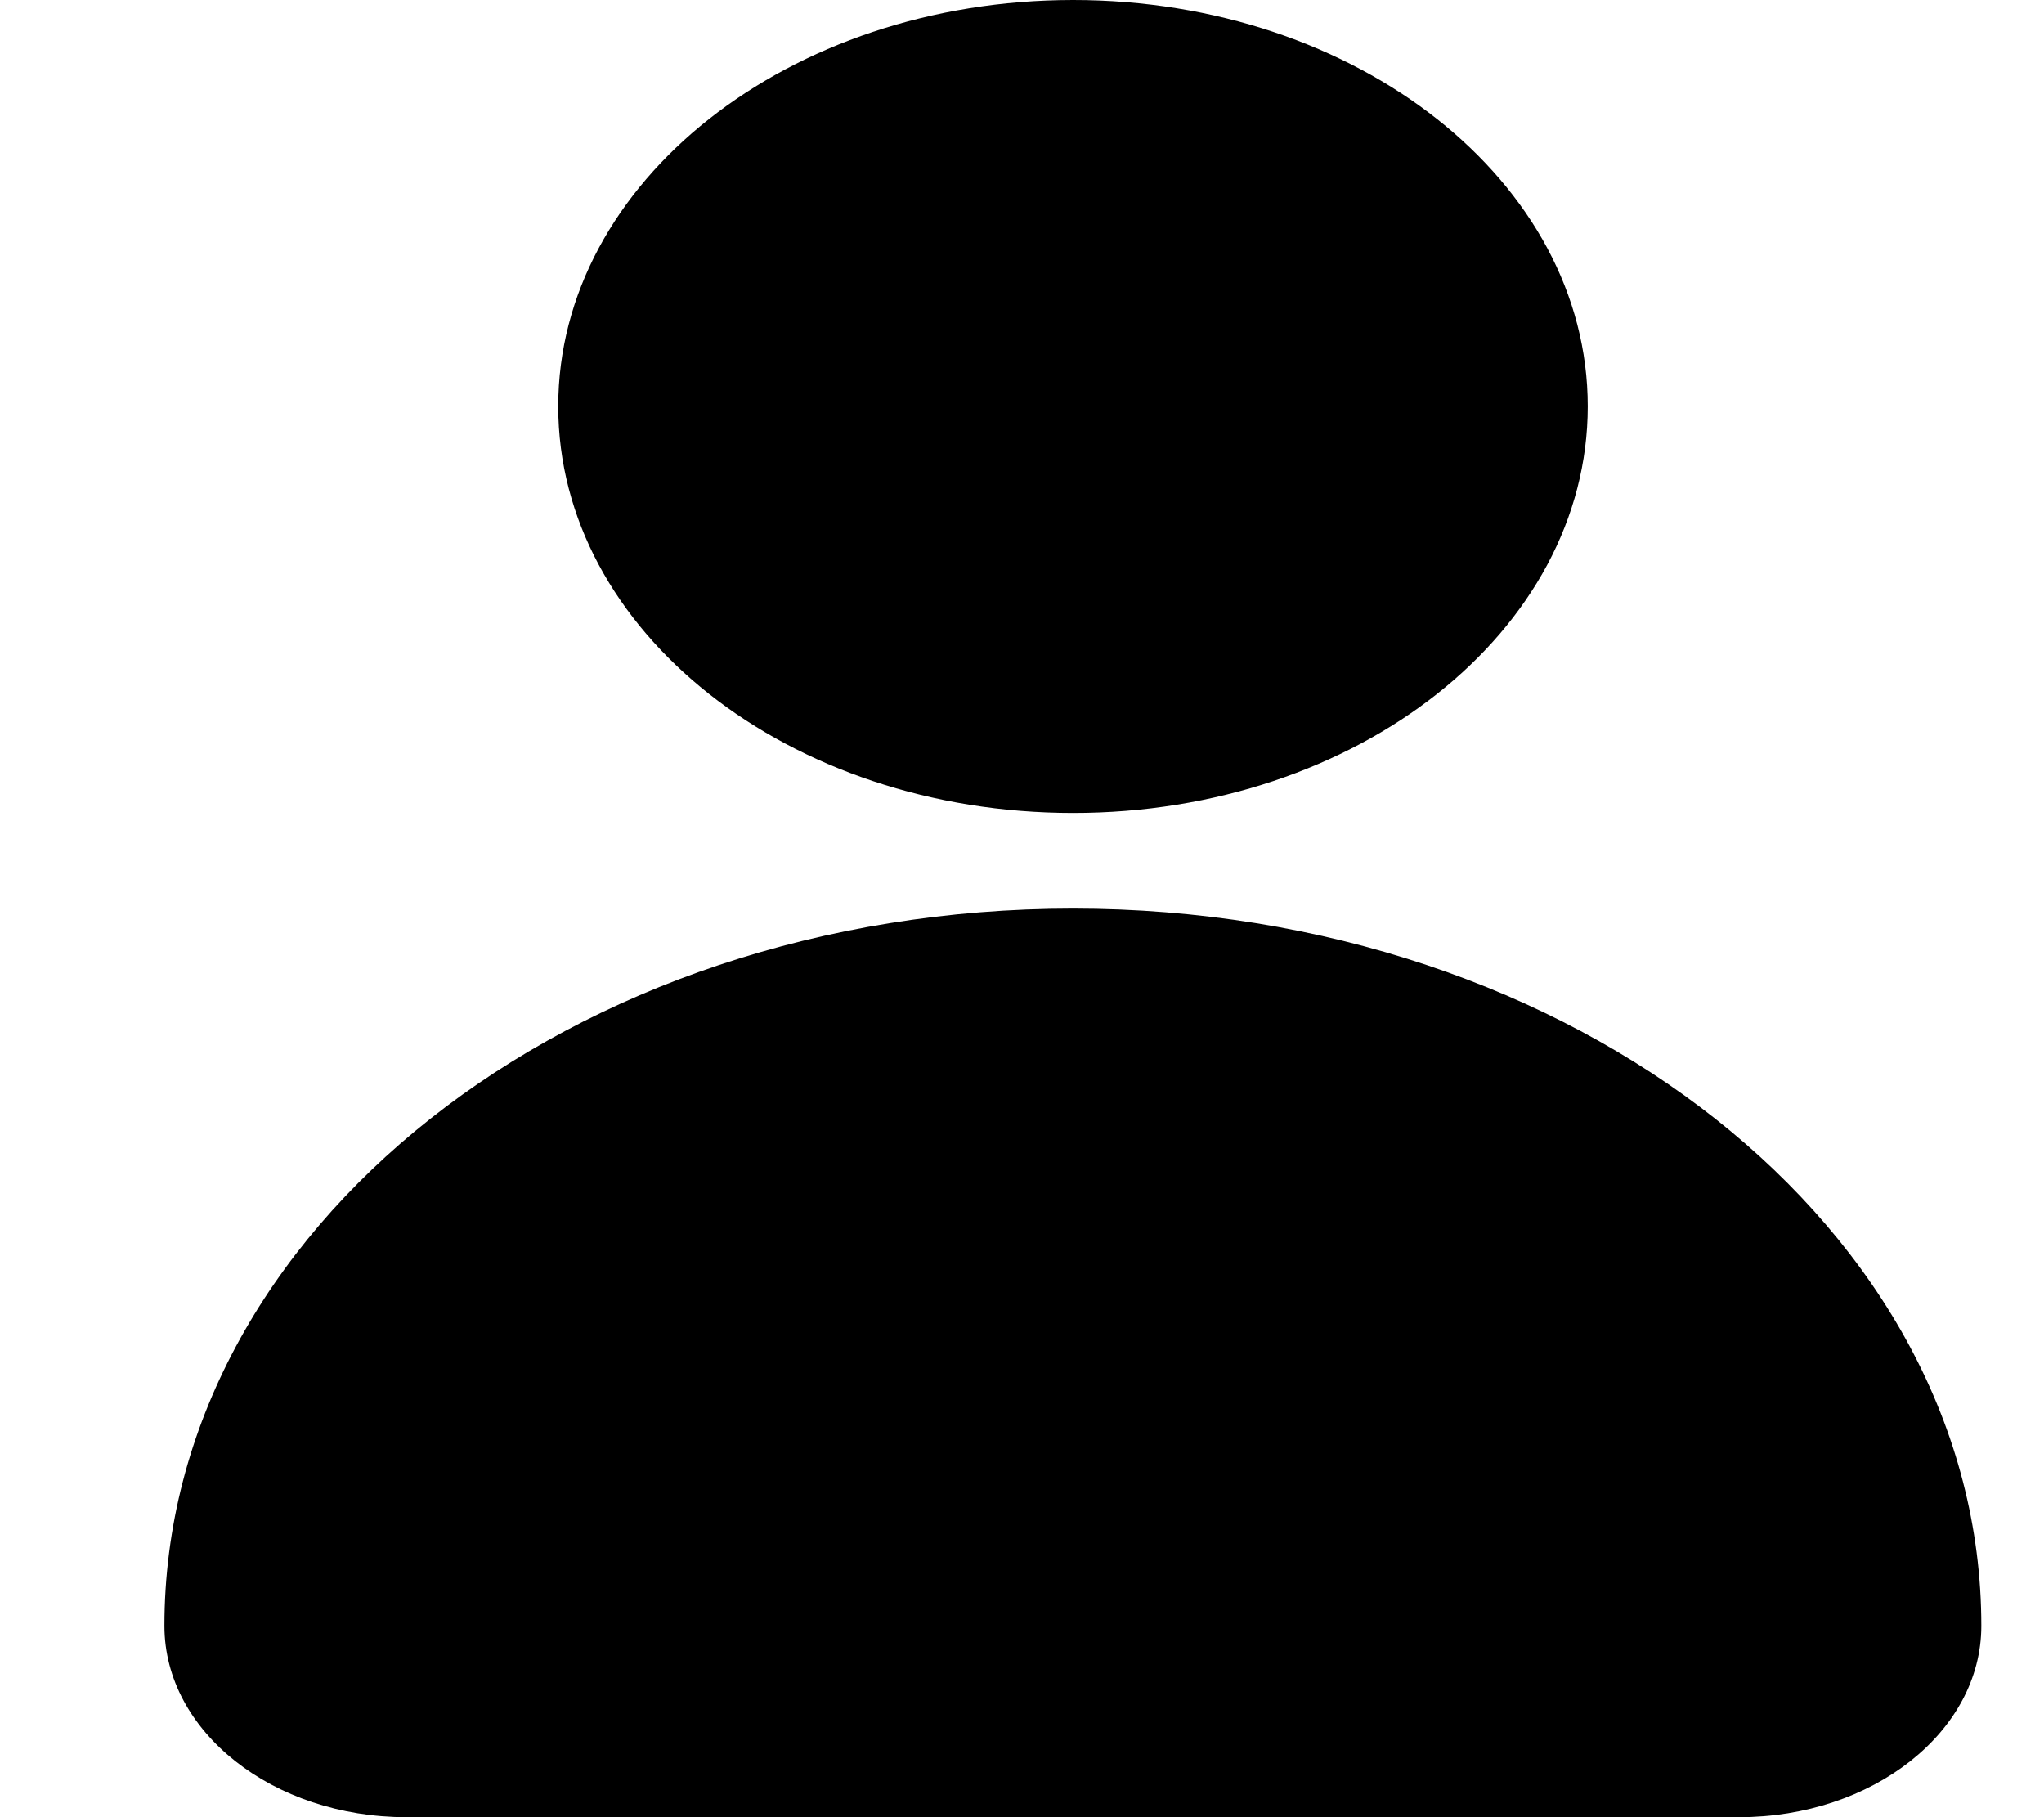 <svg width="9" height="8" viewBox="0 0 9 8" fill="none" xmlns="http://www.w3.org/2000/svg">
<path d="M4.725 3.579C5.977 3.579 6.991 2.778 6.991 1.789C6.991 0.801 5.977 0 4.725 0C3.473 0 2.458 0.801 2.458 1.789C2.458 2.778 3.473 3.579 4.725 3.579Z" fill="black"/>
<path d="M4.724 4C2.514 4 0.724 5.414 0.724 7.158C0.724 7.623 1.201 8 1.79 8H7.657C8.246 8 8.724 7.623 8.724 7.158C8.724 5.414 6.933 4 4.724 4Z" fill="black"/>
</svg>
